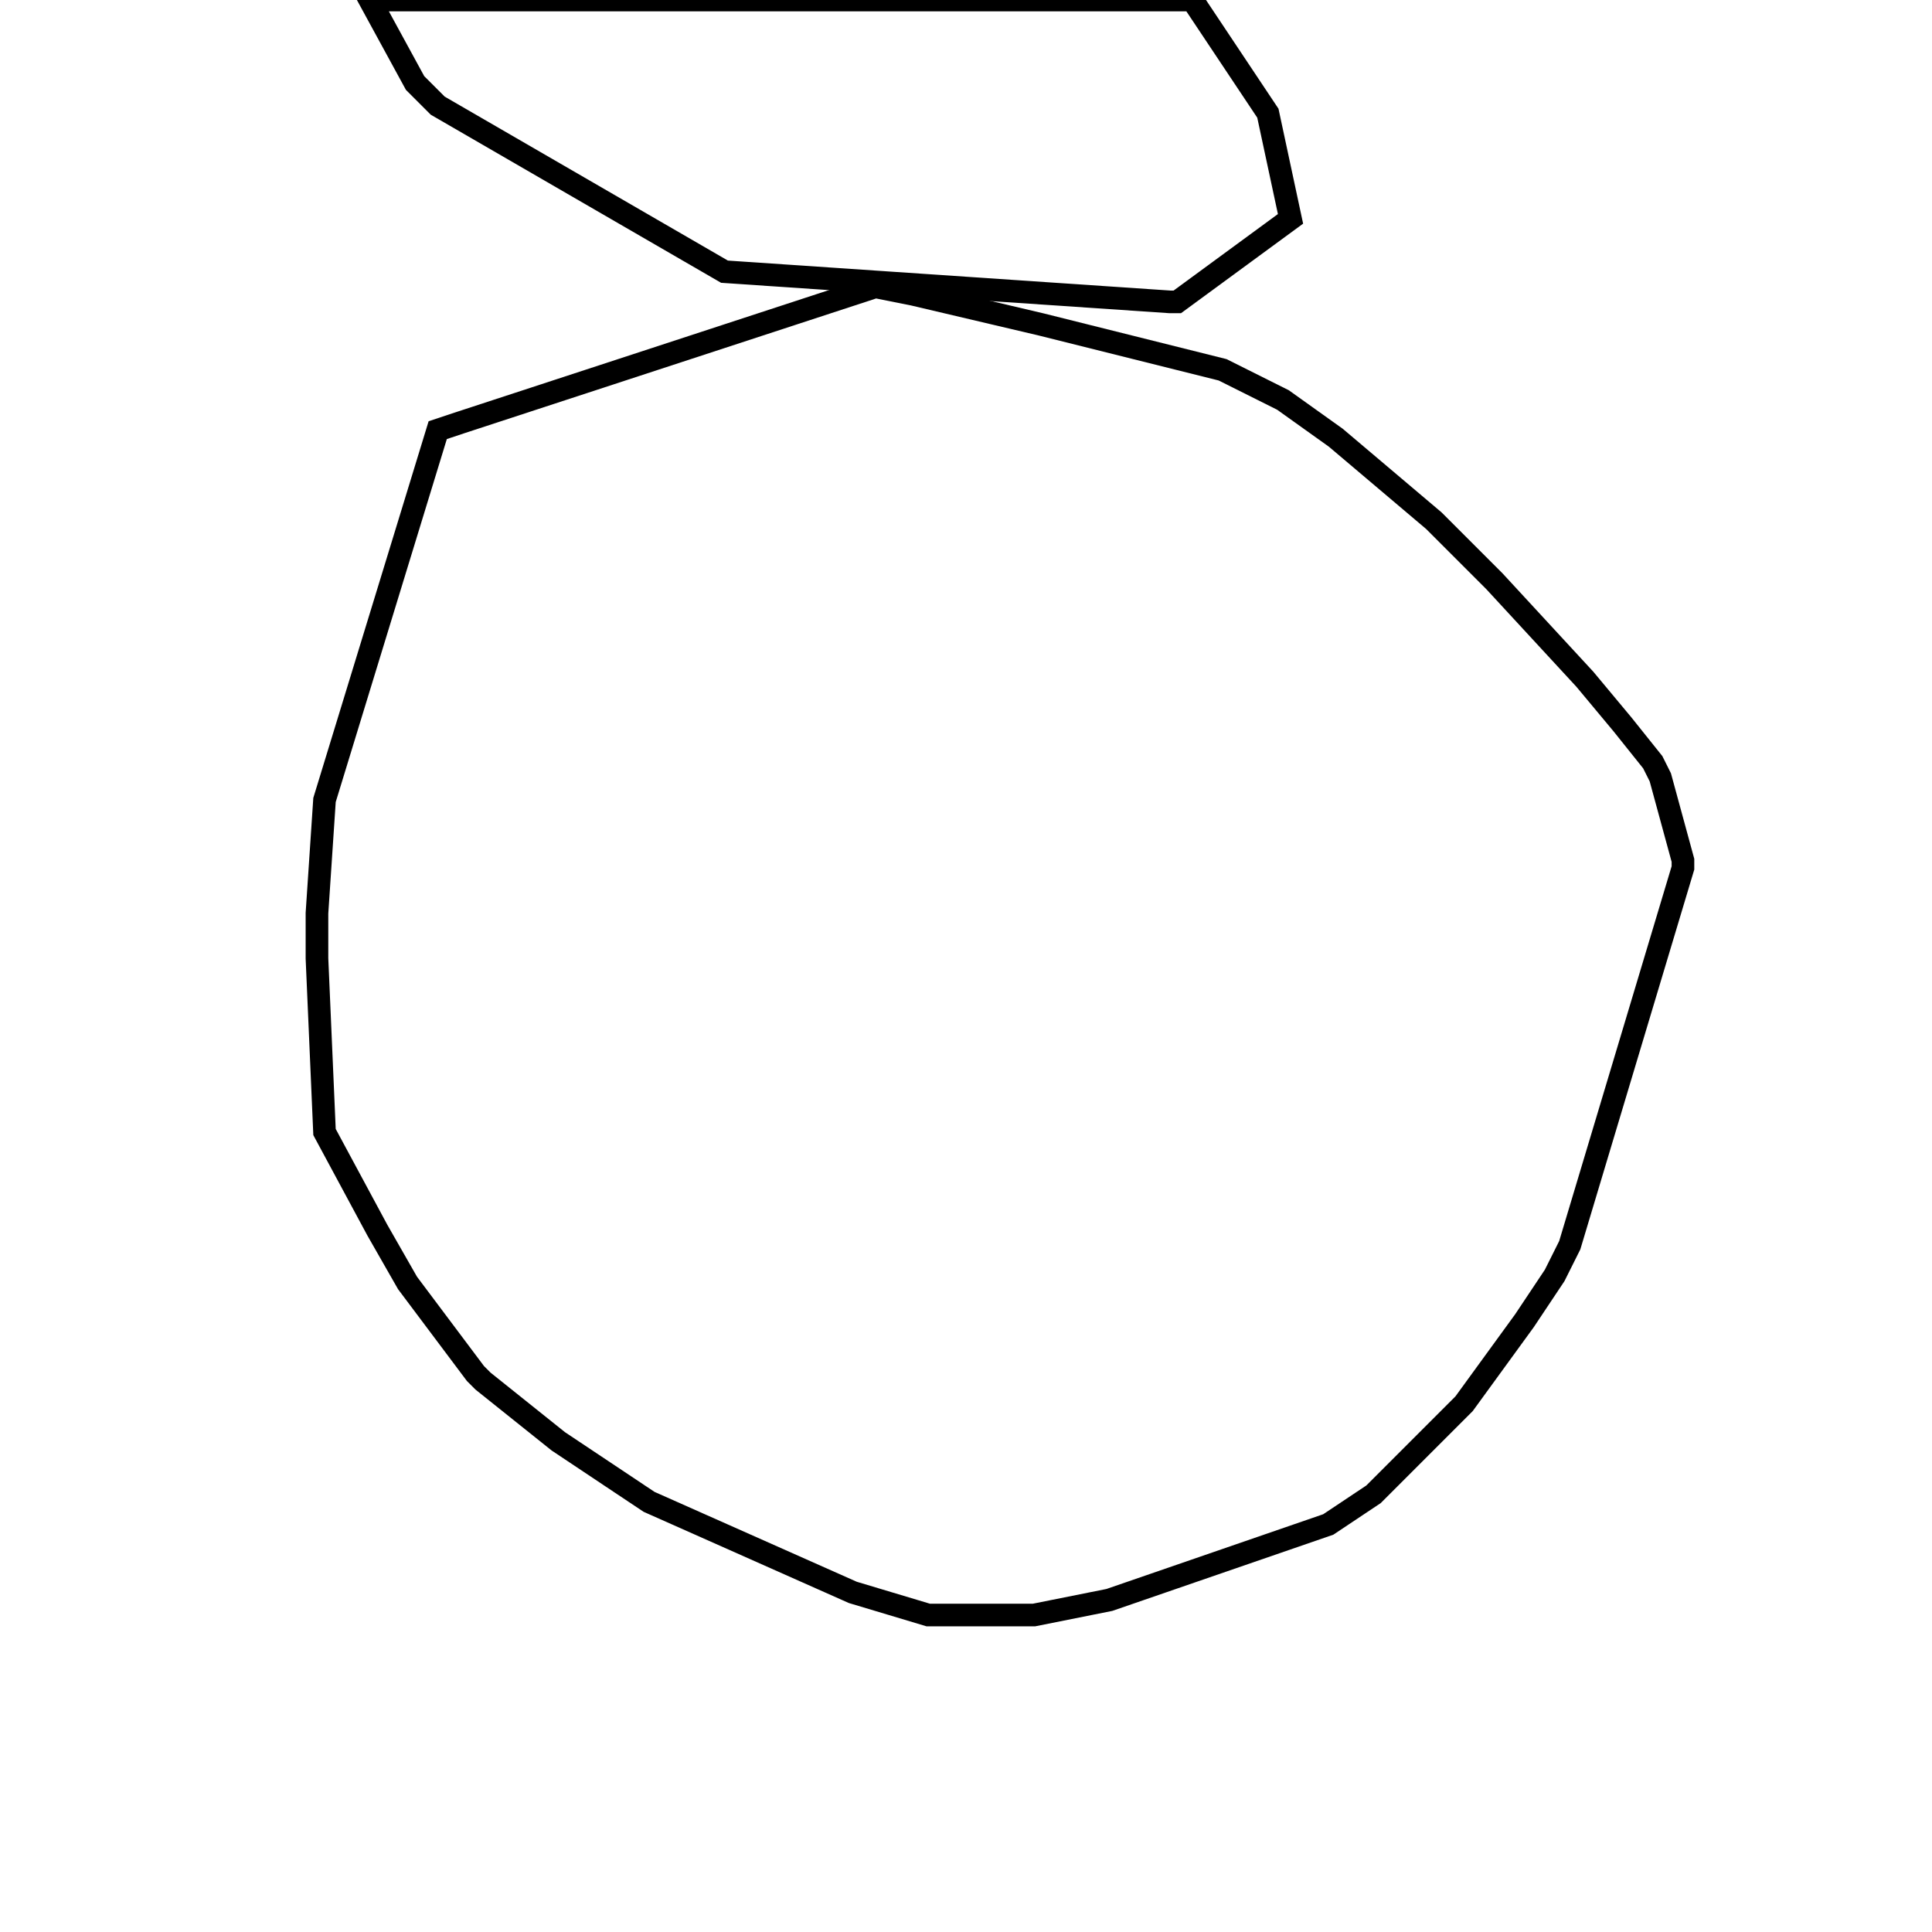 <svg width="256" height="256" xmlns="http://www.w3.org/2000/svg" fill-opacity="0" stroke="black" stroke-width="3" ><path d="M121 39 138 43 162 49 170 53 177 58 190 69 198 77 210 90 215 96 219 101 220 103 223 114 223 115 208 165 206 169 202 175 194 186 182 198 176 202 147 212 137 214 123 214 113 211 86 199 74 191 64 183 63 182 54 170 50 163 43 150 42 127 42 121 43 106 58 57 61 56 116 38 121 39 "/><path d="M158 0 168 15 171 29 156 40 155 40 96 36 58 14 55 11 49 0 158 0 "/></svg>